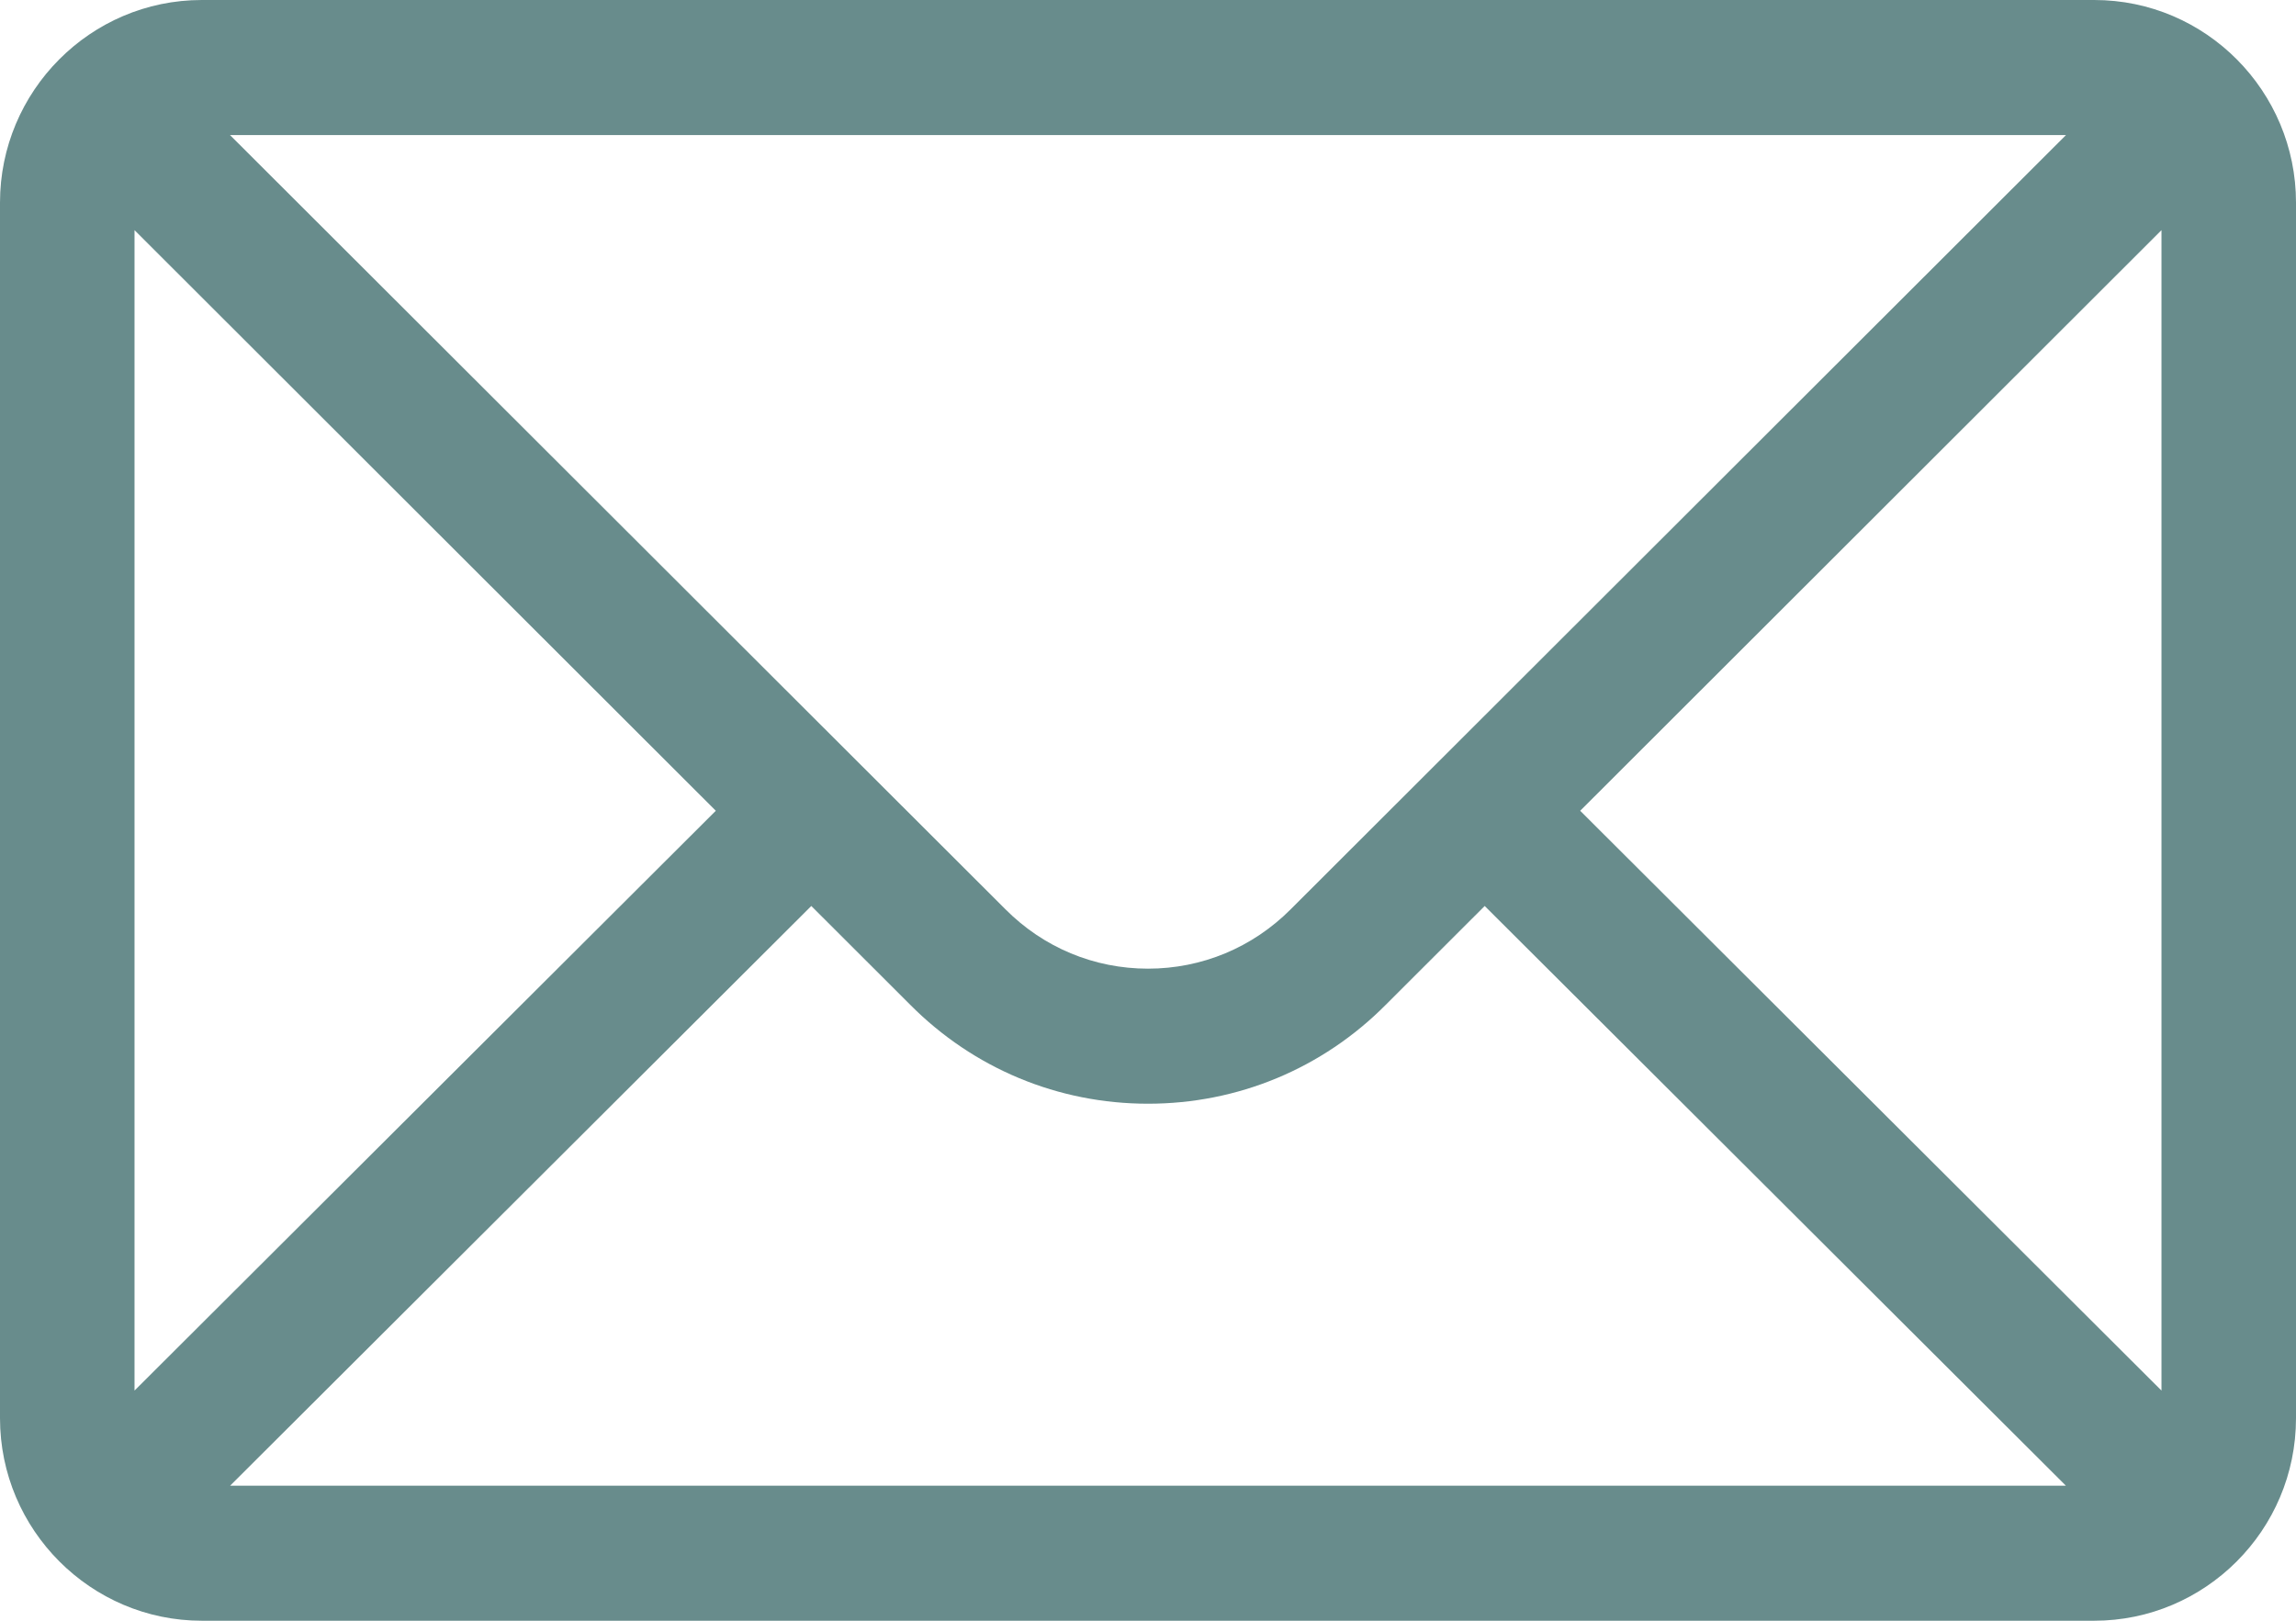 <svg width="17" height="12" viewBox="0 0 17 12" fill="none" xmlns="http://www.w3.org/2000/svg">
<path d="M15.506 0H1.494C0.669 0 0 0.675 0 1.5V10.5C0 11.329 0.674 12 1.494 12H15.506C16.325 12 17 11.332 17 10.5V1.5C17 0.677 16.334 0 15.506 0ZM15.297 1C14.991 1.305 9.738 6.551 9.557 6.732C9.274 7.016 8.899 7.172 8.5 7.172C8.101 7.172 7.726 7.016 7.443 6.731C7.321 6.609 2.125 1.421 1.703 1H15.297ZM0.996 10.296V1.704L5.3 6.003L0.996 10.296ZM1.704 11L6.007 6.708L6.739 7.439C7.209 7.912 7.835 8.172 8.5 8.172C9.165 8.172 9.791 7.912 10.26 7.44L10.993 6.708L15.296 11H1.704ZM16.004 10.296L11.7 6.003L16.004 1.704V10.296Z" fill="#688C8C"/>
</svg>
